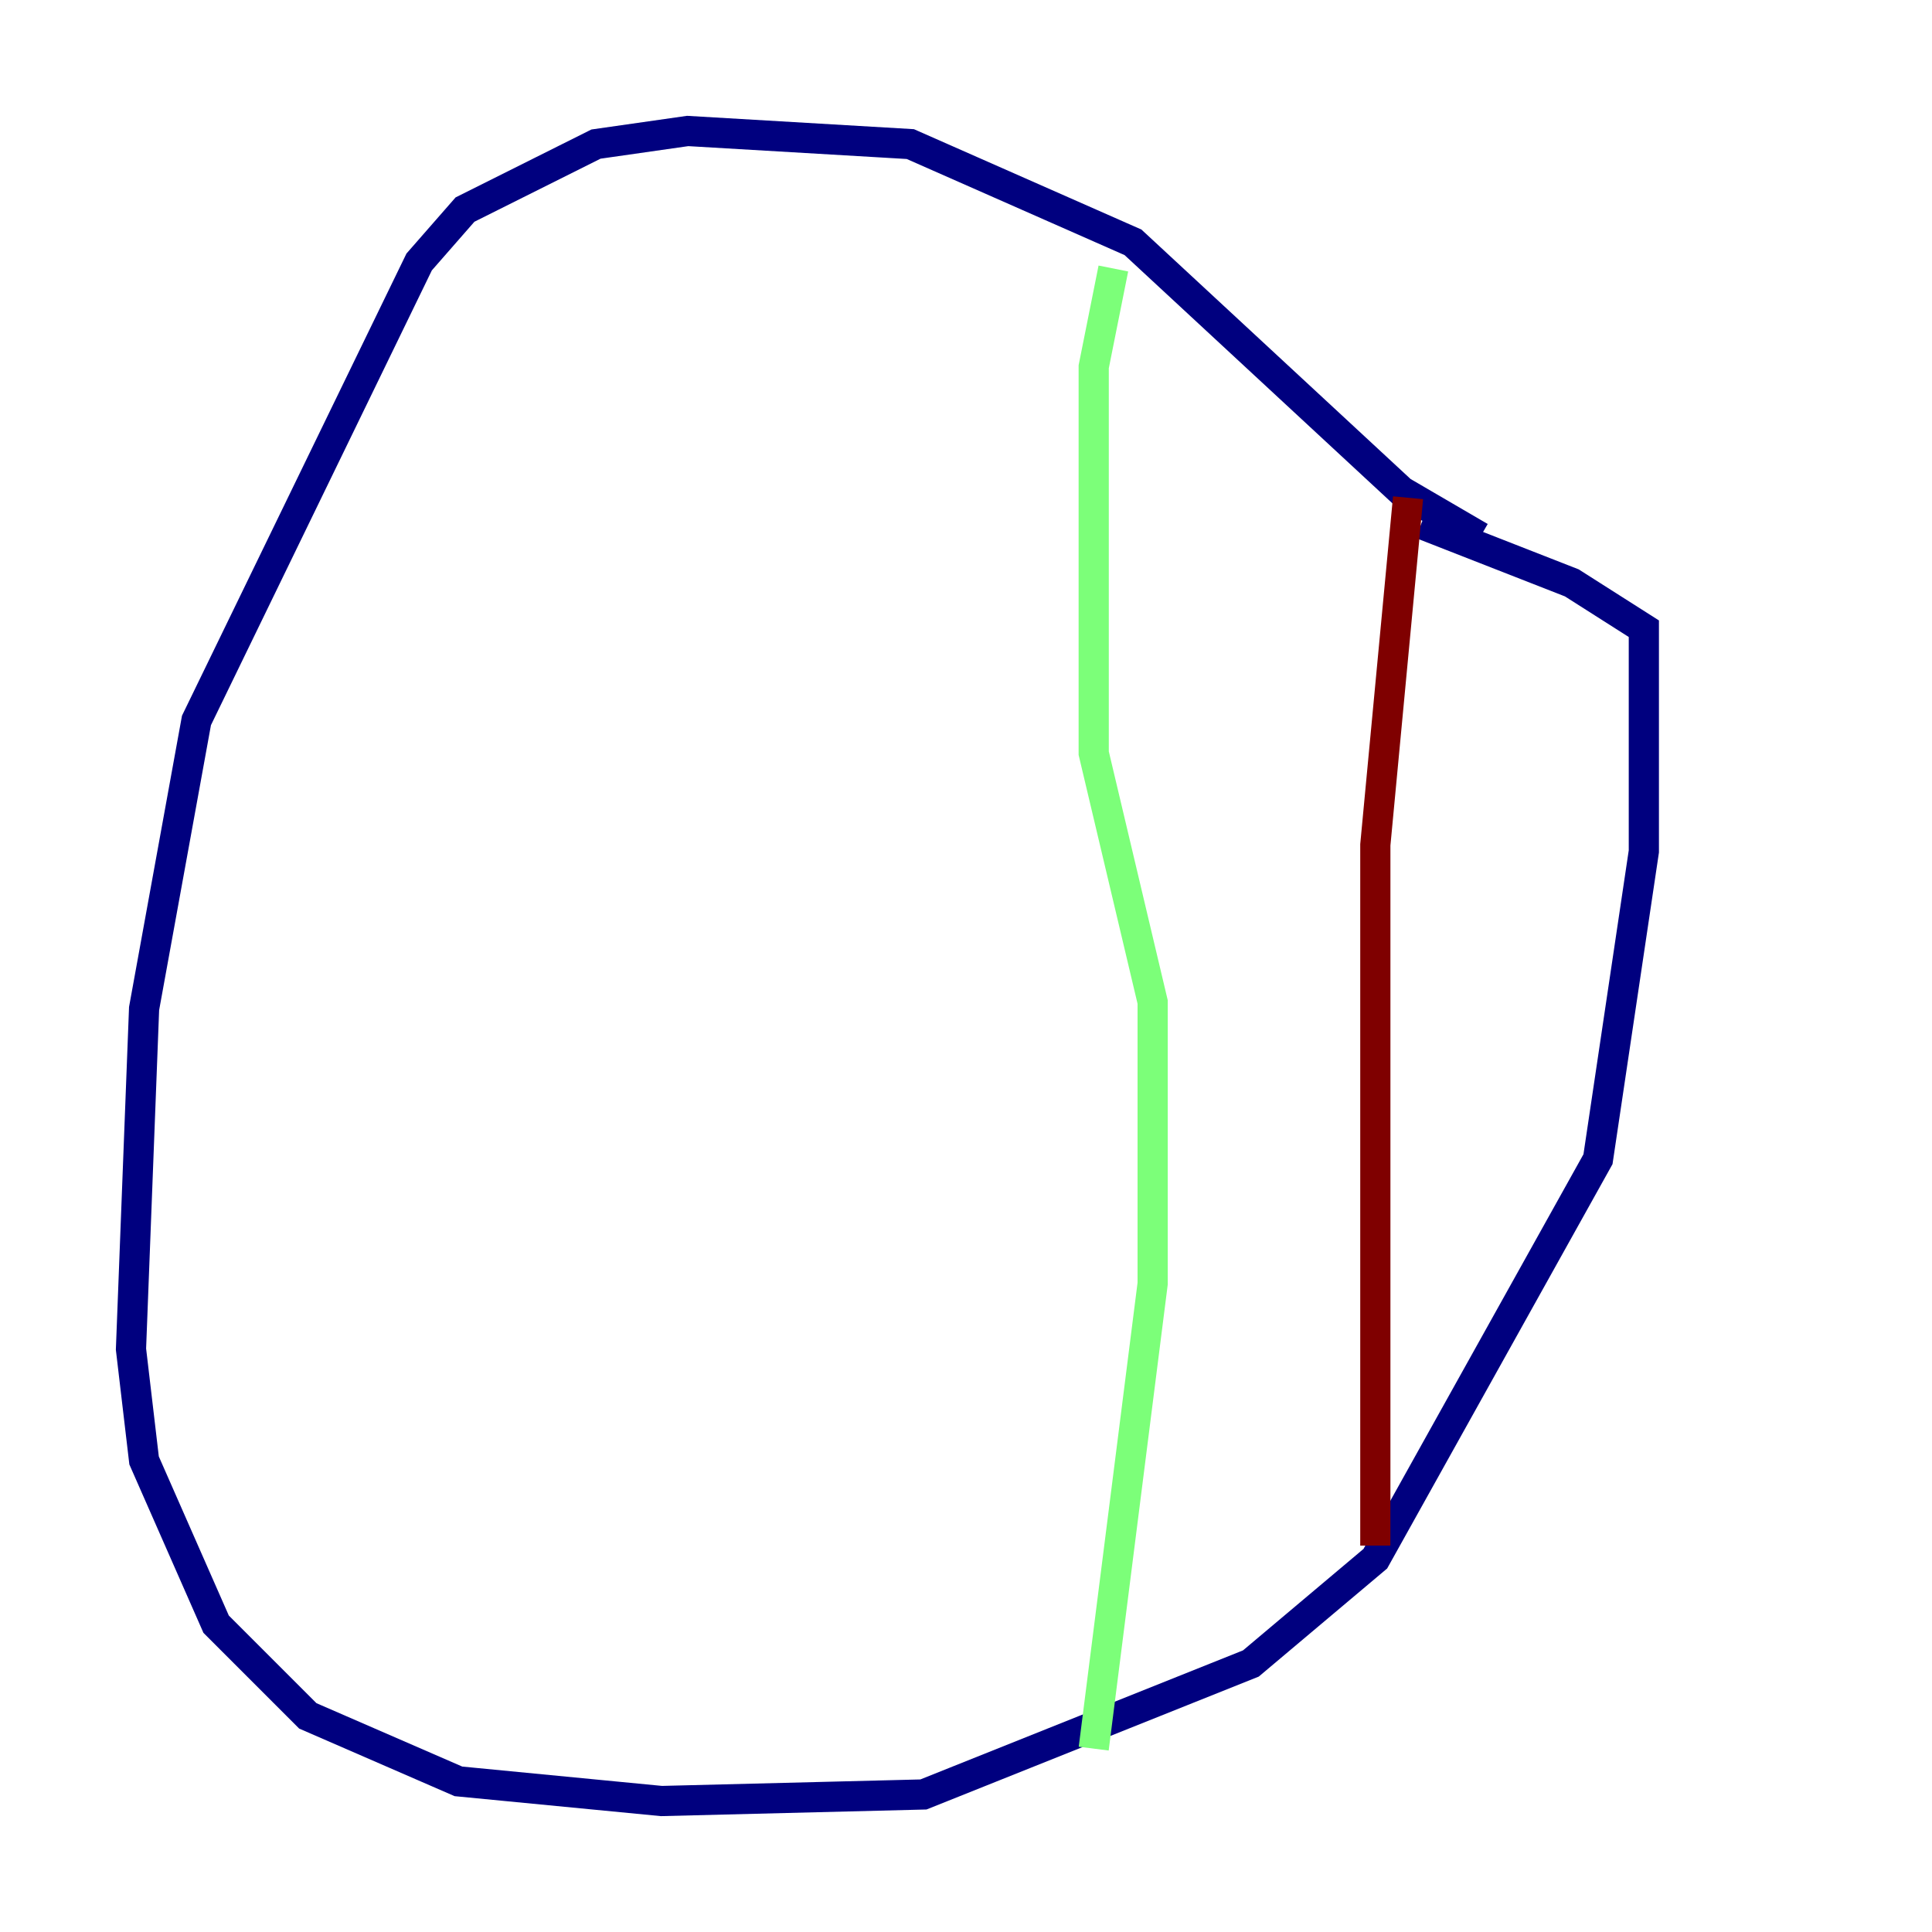 <?xml version="1.0" encoding="utf-8" ?>
<svg baseProfile="tiny" height="128" version="1.2" viewBox="0,0,128,128" width="128" xmlns="http://www.w3.org/2000/svg" xmlns:ev="http://www.w3.org/2001/xml-events" xmlns:xlink="http://www.w3.org/1999/xlink"><defs /><polyline fill="none" points="98.061,35.58 92.854,32.542 75.064,16.054 60.312,9.546 45.559,8.678 39.485,9.546 30.807,13.885 27.77,17.356 13.017,47.729 9.546,66.82 8.678,89.383 9.546,96.759 14.319,107.607 20.393,113.681 30.373,118.02 43.824,119.322 61.18,118.888 82.875,110.21 91.119,103.268 105.871,76.8 108.909,56.407 108.909,41.654 104.136,38.617 94.156,34.712" stroke="#00007f" stroke-width="2" /><polyline fill="none" points="73.763,17.79 72.461,24.298 72.461,49.898 76.366,66.386 76.366,85.044 72.461,115.851" stroke="#7cff79" stroke-width="2" /><polyline fill="none" points="93.288,32.976 91.119,55.973 91.119,102.4" stroke="#7f0000" stroke-width="2" /></svg>